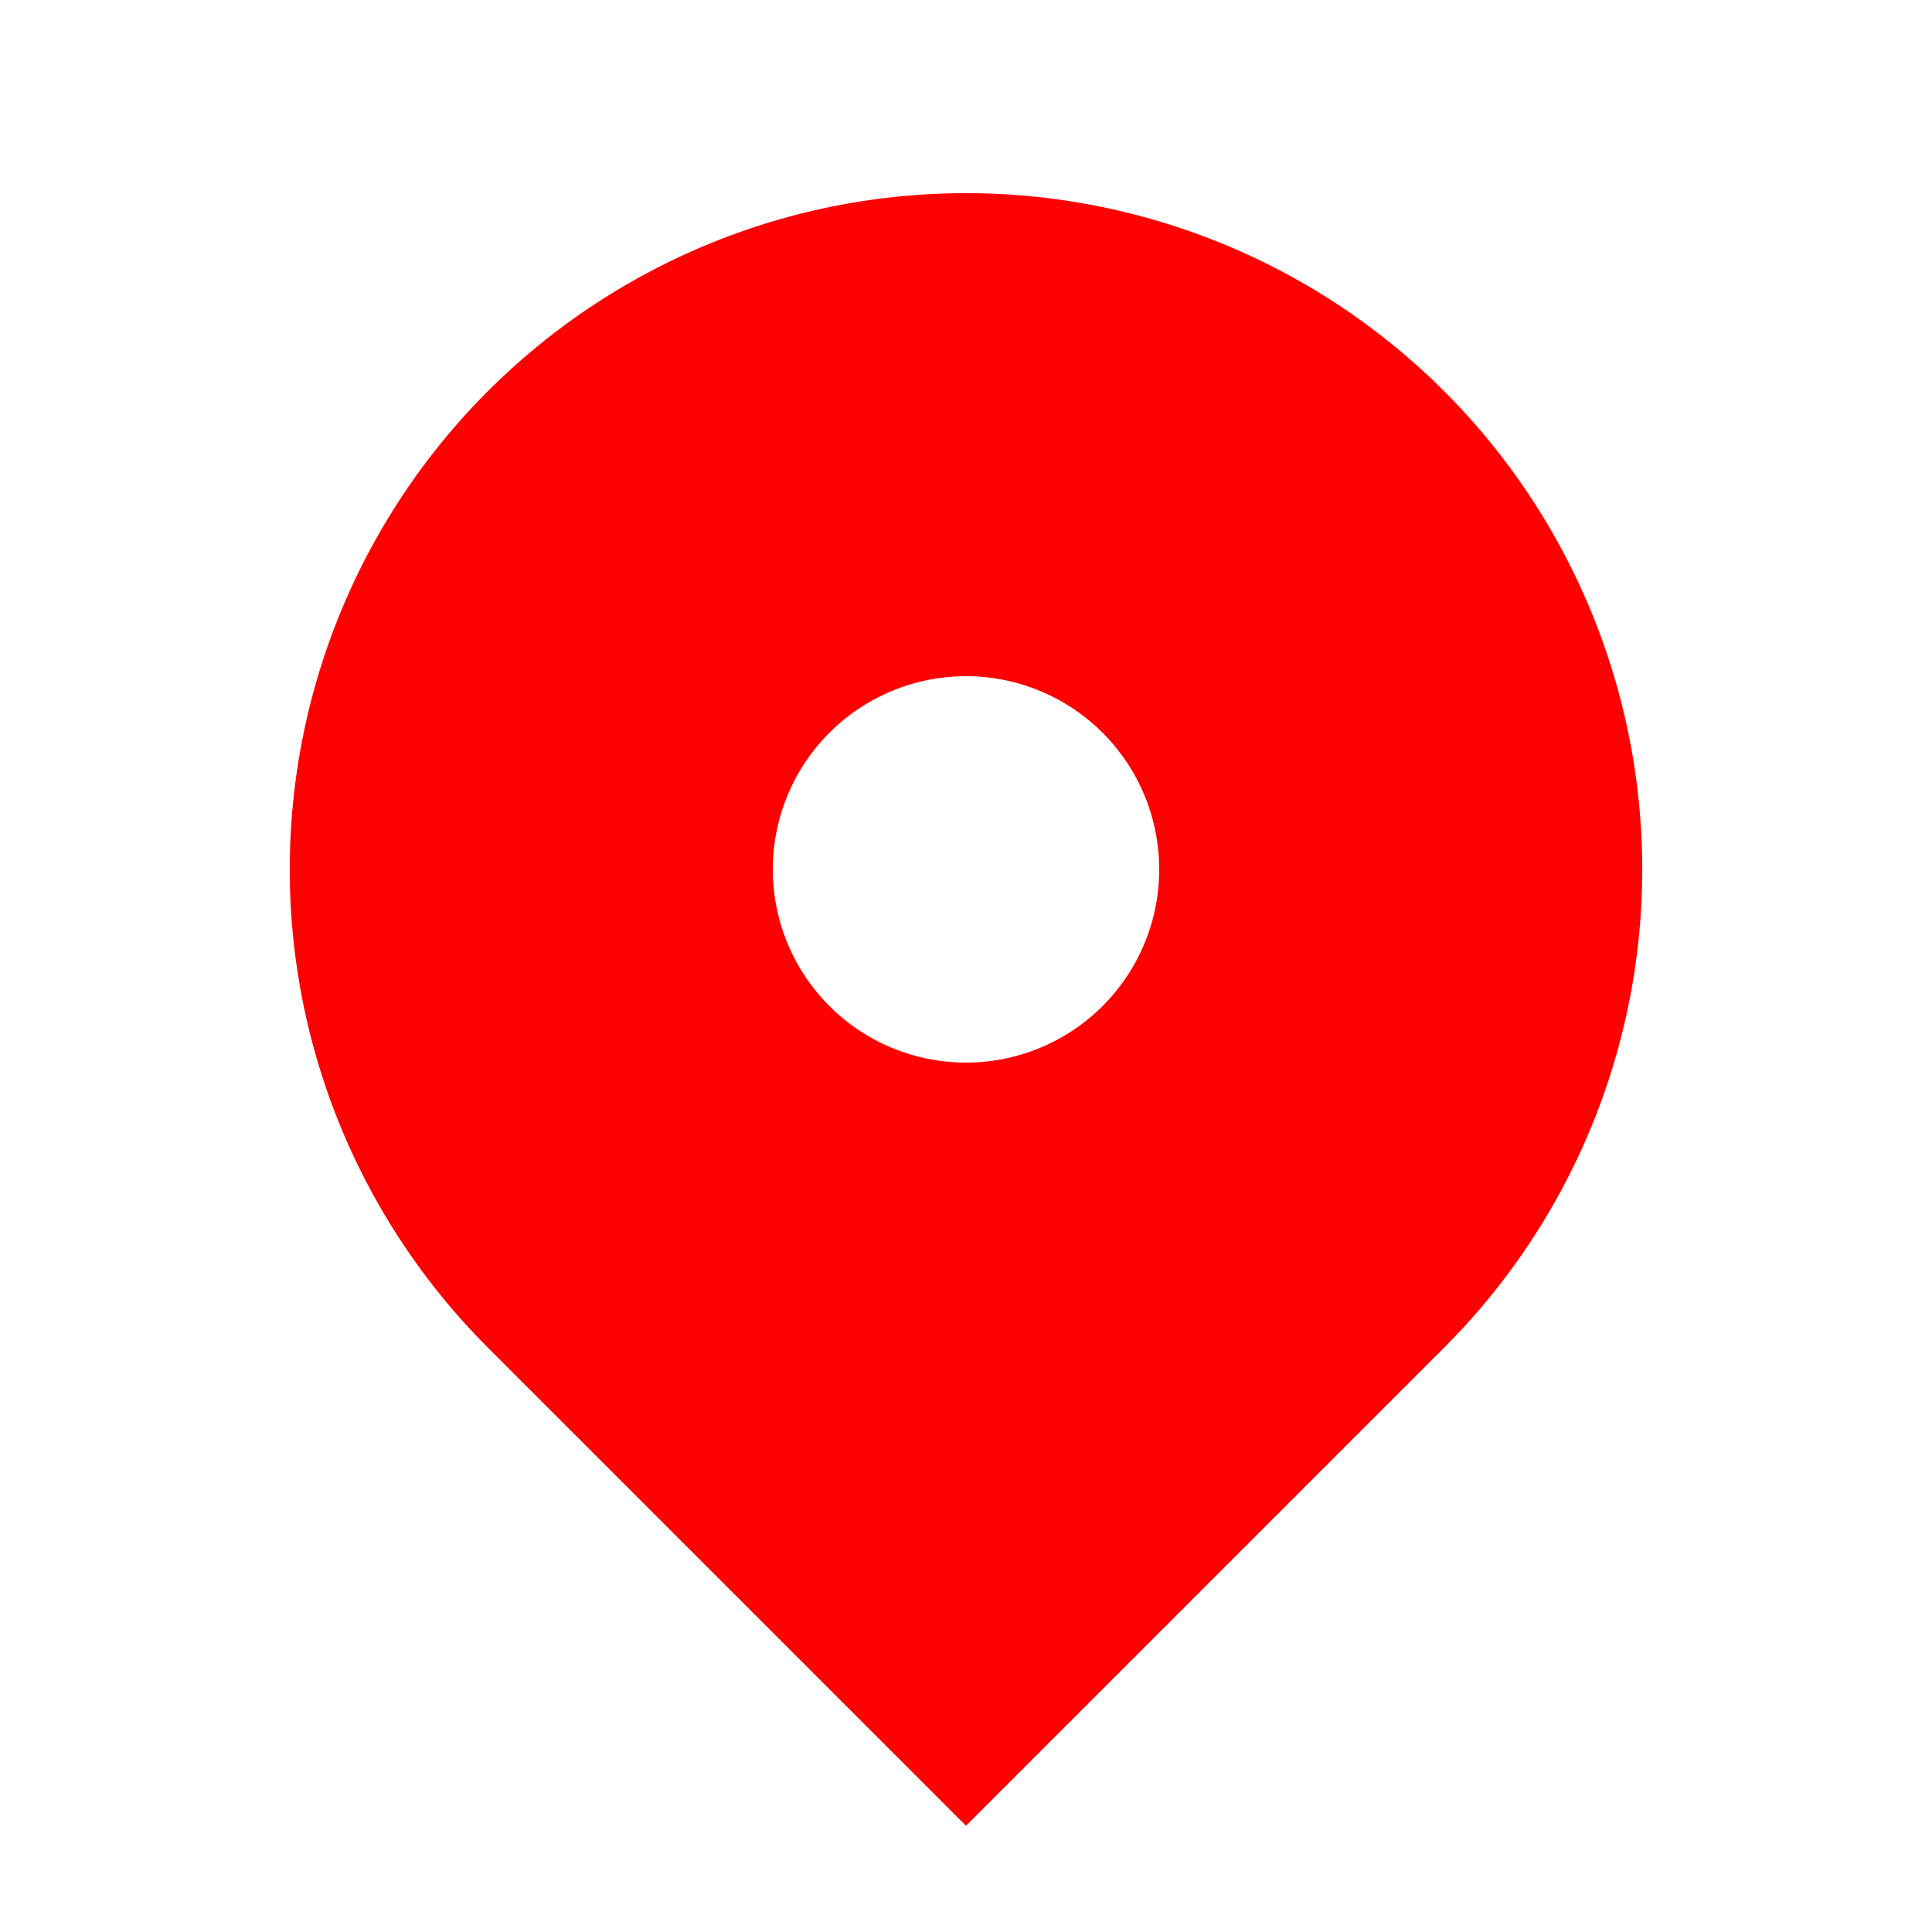<svg xmlns="http://www.w3.org/2000/svg" class="h-5 w-5" viewBox="0 0 20 20" fill="red">
  <path fill-rule="evenodd" d="M5.05 4.05a7 7 0 119.9 9.9L10 18.9l-4.95-4.95a7 7 0 010-9.9zM10 11a2 2 0 100-4 2 2 0 000 4z" clip-rule="evenodd" />
</svg>